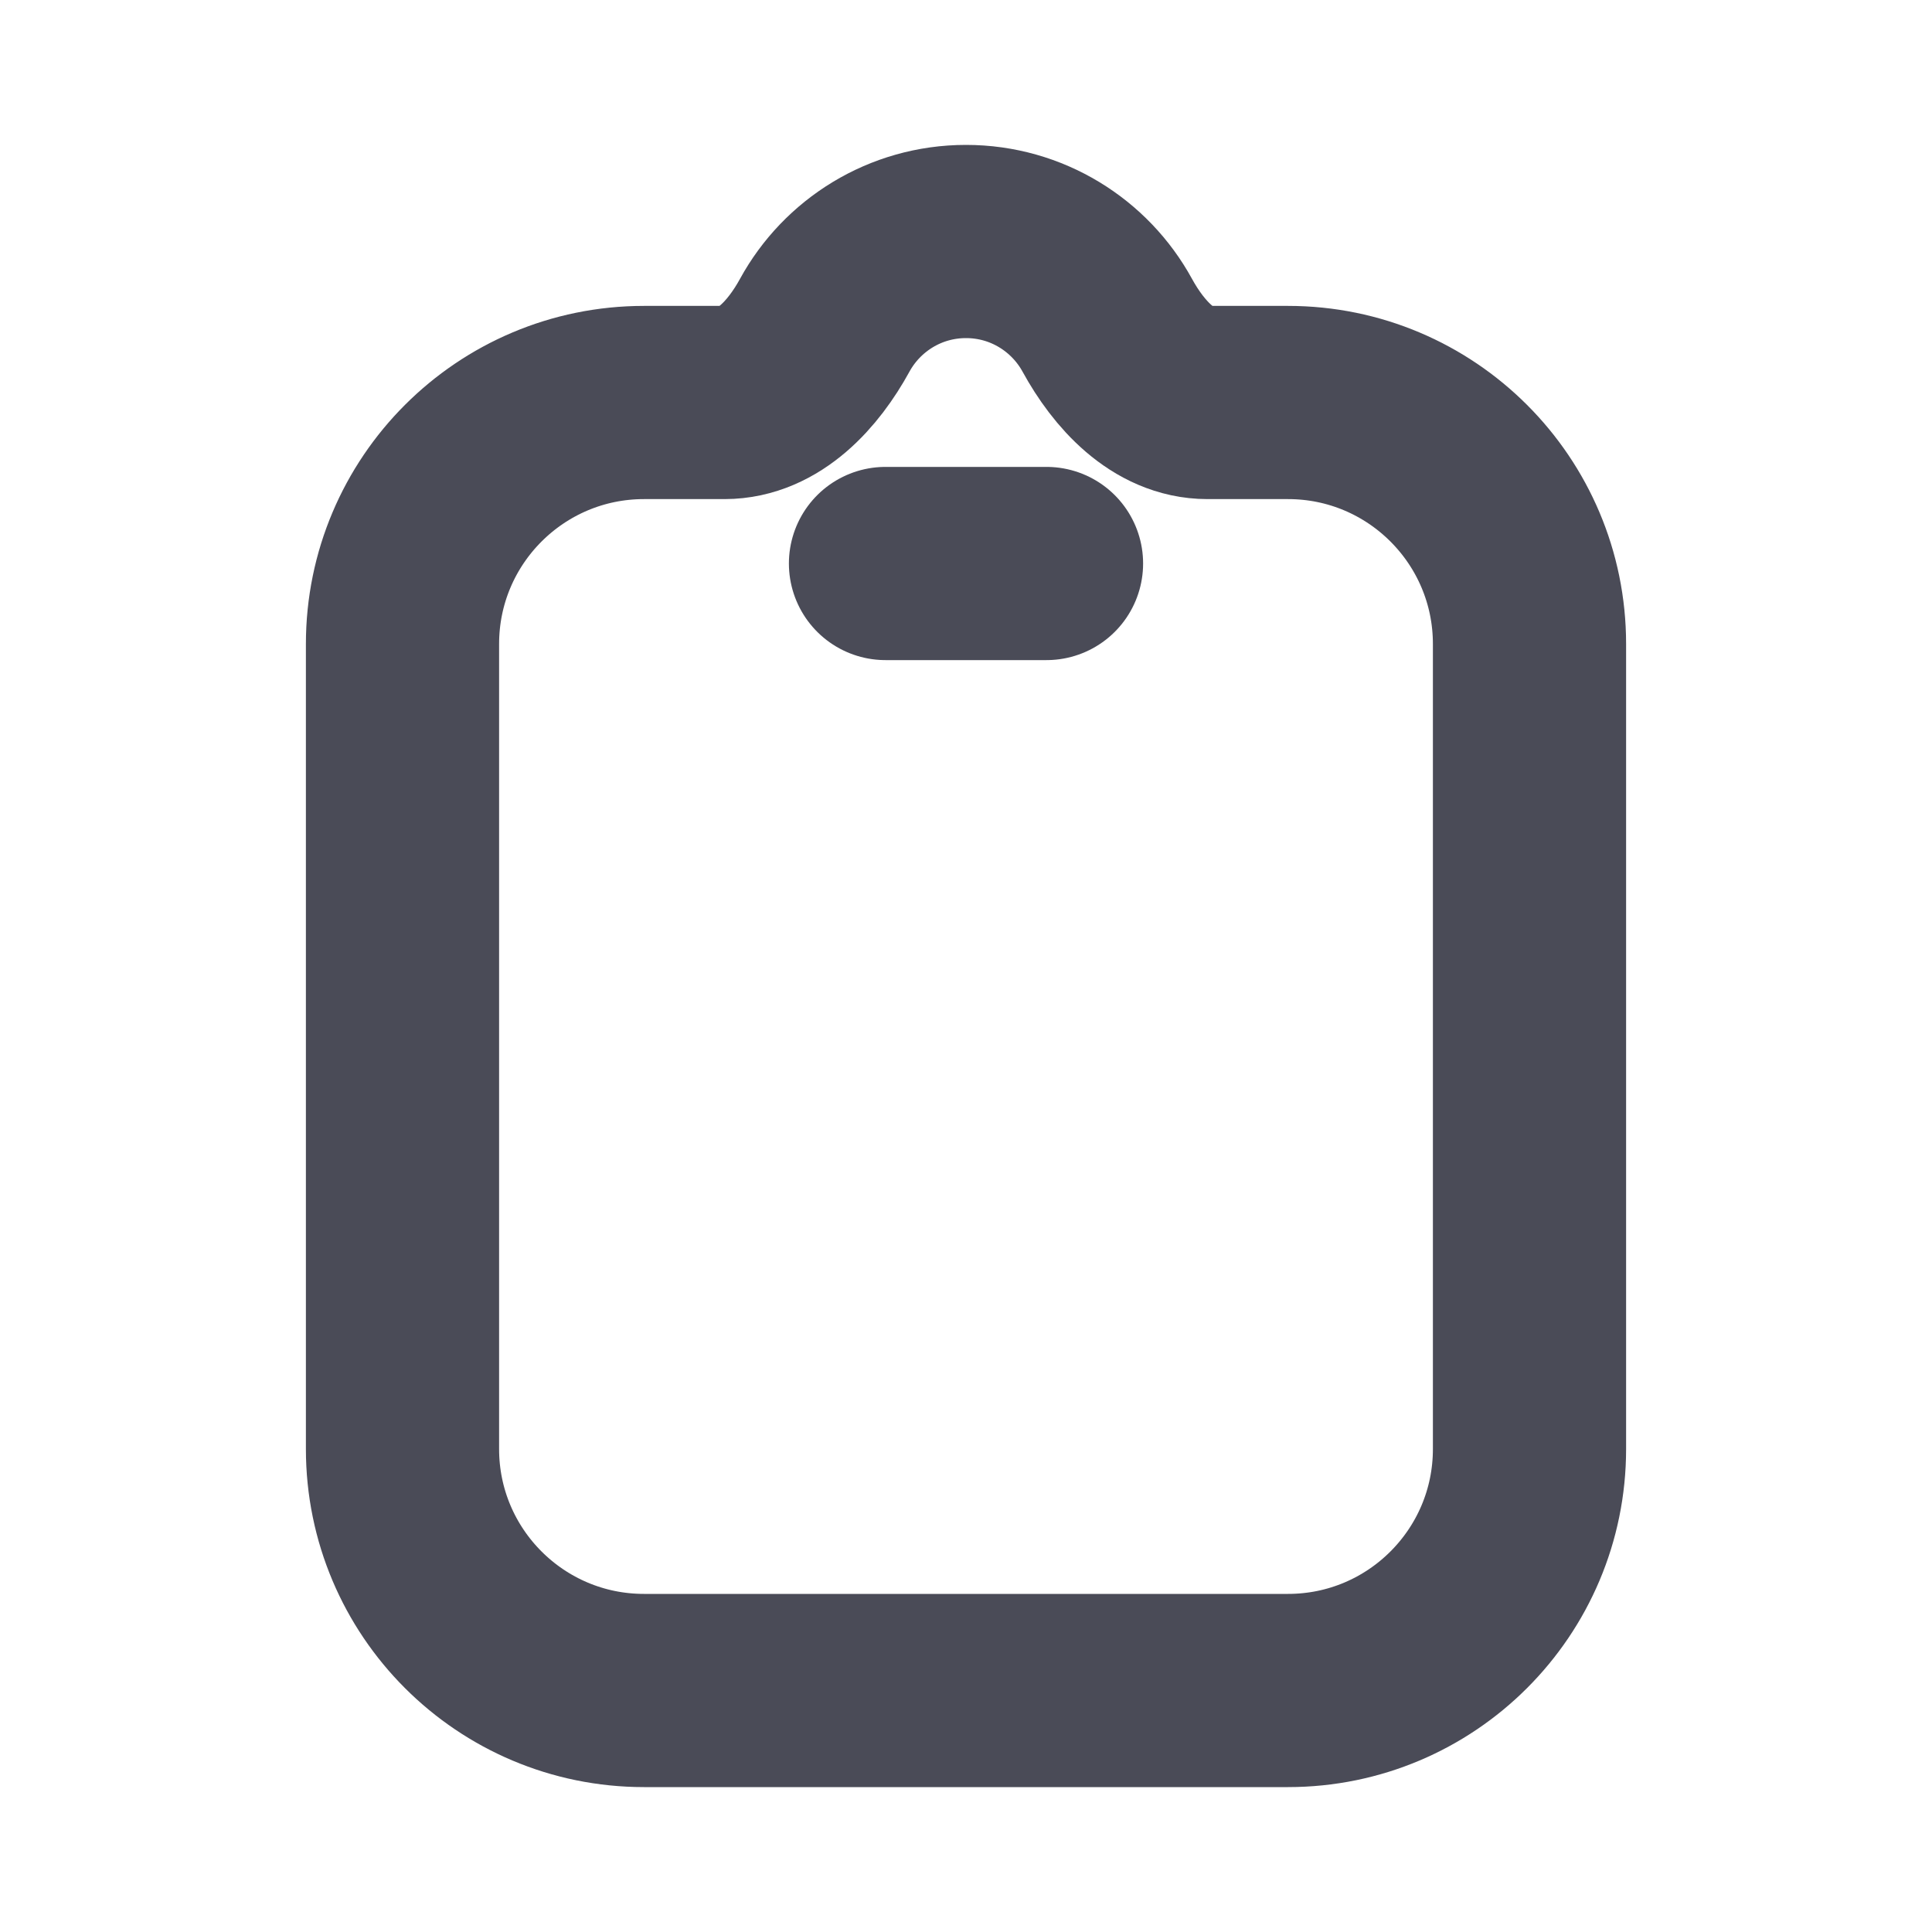 <svg width="30" height="30" viewBox="0 0 30 30" fill="none" xmlns="http://www.w3.org/2000/svg">
<path d="M15 3.75C14.054 3.75 13.23 4.276 12.806 5.051C12.474 5.657 11.94 6.25 11.25 6.25H10C7.929 6.25 6.25 7.929 6.25 10V22.5C6.25 24.571 7.929 26.25 10 26.25H20C22.071 26.25 23.75 24.571 23.75 22.5V10C23.75 7.929 22.071 6.25 20 6.25H18.75C18.06 6.25 17.526 5.657 17.194 5.051C16.77 4.276 15.946 3.75 15 3.75Z" stroke="#4A4B57" stroke-width="3" stroke-linecap="round" stroke-linejoin="round"/>
<path d="M13.75 8.75H16.25" stroke="#4A4B57" stroke-width="3" stroke-linecap="round" stroke-linejoin="round"/>
</svg>
